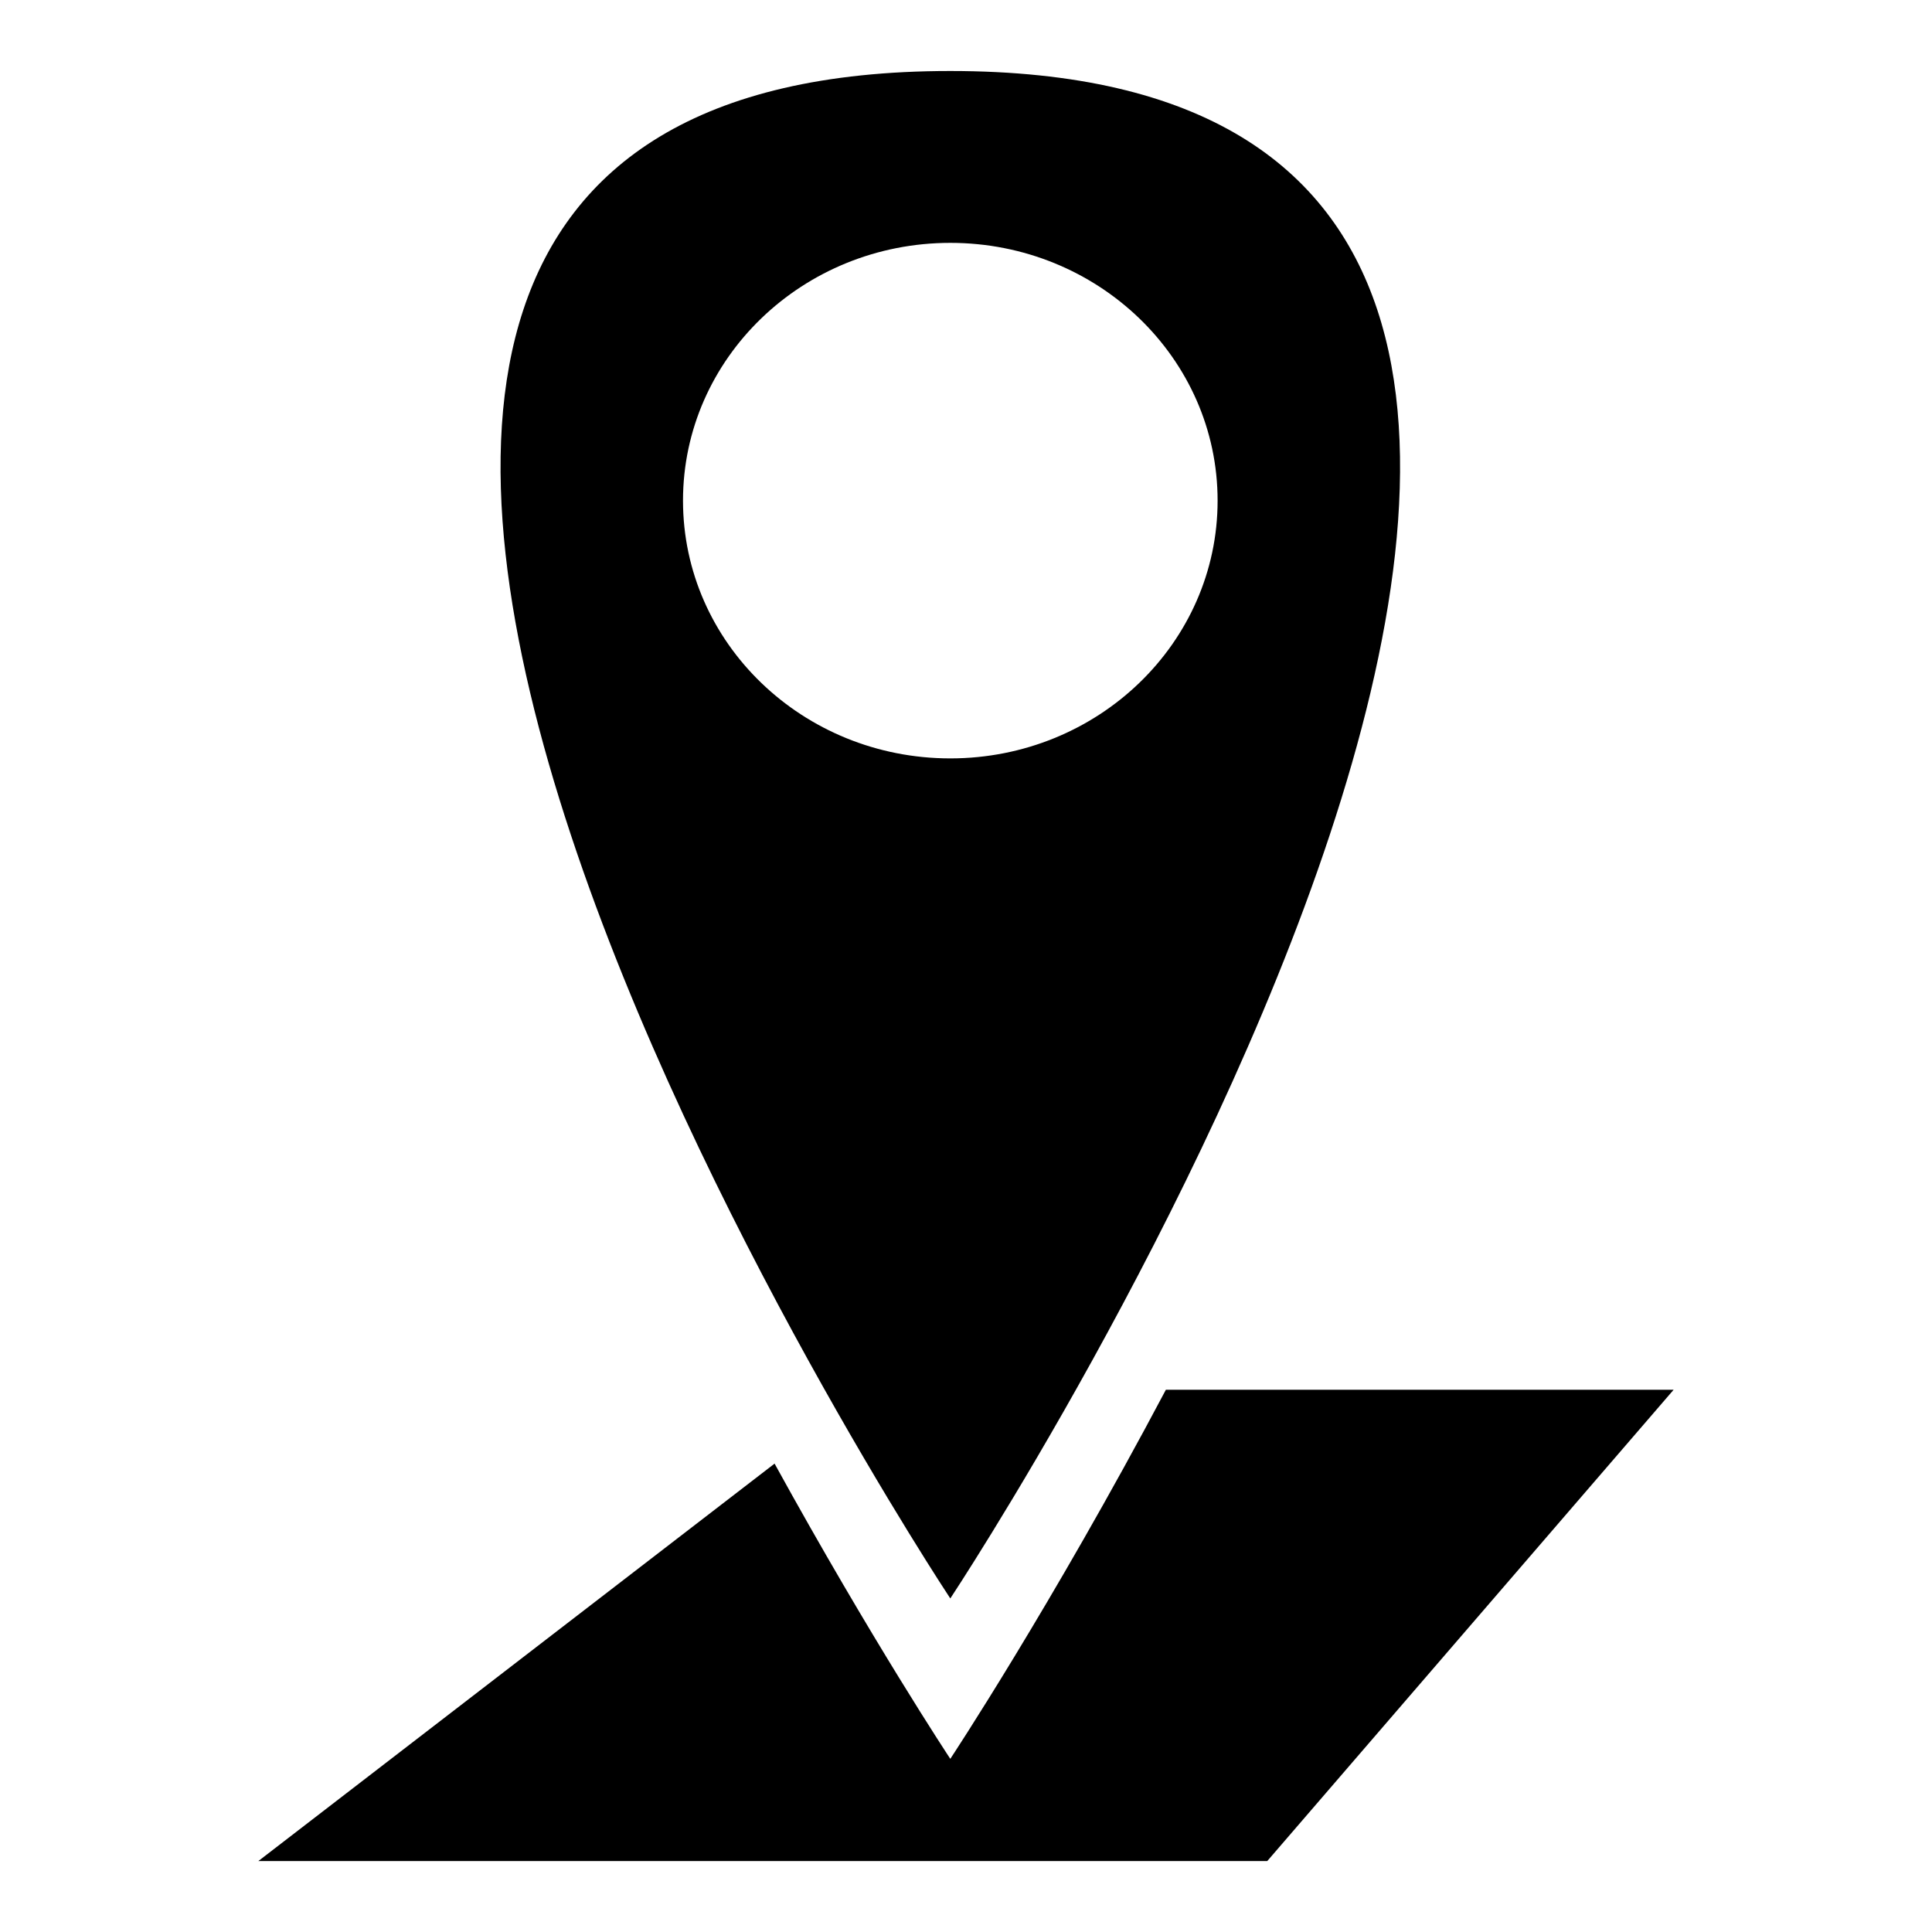 <?xml version="1.0" encoding="utf-8"?>
<!-- Generator: Adobe Illustrator 15.0.0, SVG Export Plug-In  -->
<!DOCTYPE svg PUBLIC "-//W3C//DTD SVG 1.1//EN" "http://www.w3.org/Graphics/SVG/1.1/DTD/svg11.dtd">
<svg version="1.1"
	 xmlns="http://www.w3.org/2000/svg" xmlns:xlink="http://www.w3.org/1999/xlink" xmlns:a="http://ns.adobe.com/AdobeSVGViewerExtensions/3.0/"
	 x="0px" y="0px" width="48px" height="48px" viewBox="-6.419 -1.764 48 48" enable-background="new -6.419 -1.764 48 48"
	 xml:space="preserve">
<defs>
</defs>
<path d="M22.547,32.764c-2.853,5.389-5.356,9.17-5.356,9.17s-1.949-2.942-4.366-7.335L0,44.473h25.066l10.096-11.709H22.547z"/>
<path d="M17.191,0c-25.142,0,0,37.949,0,37.949S42.334,0,17.191,0z M17.191,17.078c-3.667,0-6.641-2.867-6.641-6.404
	c0-3.537,2.974-6.404,6.641-6.404c3.667,0,6.641,2.867,6.641,6.404C23.832,14.211,20.858,17.078,17.191,17.078z"/>
</svg>
